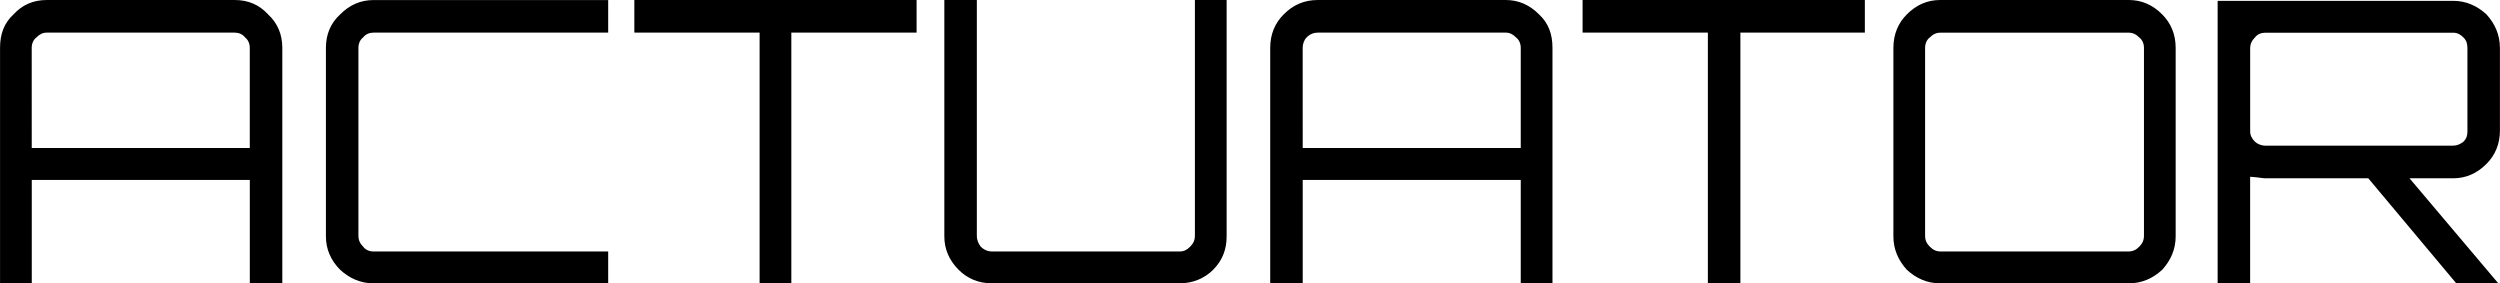 <?xml version="1.0" encoding="UTF-8" standalone="no"?>
<!-- Created with Inkscape (http://www.inkscape.org/) -->

<svg
   xmlns:dc="http://purl.org/dc/elements/1.1/"
   xmlns:cc="http://creativecommons.org/ns#"
   xmlns:rdf="http://www.w3.org/1999/02/22-rdf-syntax-ns#"
   xmlns:svg="http://www.w3.org/2000/svg"
   xmlns="http://www.w3.org/2000/svg"
   xmlns:sodipodi="http://sodipodi.sourceforge.net/DTD/sodipodi-0.dtd"
   xmlns:inkscape="http://www.inkscape.org/namespaces/inkscape"
   width="317.165"
   height="35.957"
   viewBox="0 0 83.917 9.514"
   version="1.1"
   id="svg5116"
   inkscape:version="0.92.2 (5c3e80d, 2017-08-06)"
   sodipodi:docname="ialogoactuator1.svg">
  <defs
     id="defs5110" />
  <sodipodi:namedview
     id="base"
     pagecolor="#ffffff"
     bordercolor="#666666"
     borderopacity="1.0"
     inkscape:pageopacity="0.0"
     inkscape:pageshadow="2"
     inkscape:zoom="1.1041471"
     inkscape:cx="128.42569"
     inkscape:cy="31.030156"
     inkscape:document-units="mm"
     inkscape:current-layer="layer1"
     showgrid="false"
     fit-margin-top="0"
     fit-margin-left="0"
     fit-margin-right="0"
     fit-margin-bottom="0"
     inkscape:window-width="1366"
     inkscape:window-height="745"
     inkscape:window-x="-8"
     inkscape:window-y="-8"
     inkscape:window-maximized="1"
     units="px" />
  <g
     inkscape:label="Layer 1"
     inkscape:groupmode="layer"
     id="layer1"
     transform="translate(-34.472,-127.7)">
    <path
       id="path830-5"
       d="m 36.042,127.7 h 6.308 c 0.452,0 0.825,0.16 1.118,0.482 0.319,0.294 0.479,0.668 0.479,1.122 v 7.908 h -1.091 v -3.473 h -7.319 v 3.473 H 34.472 v -7.908 c 0,-0.454 0.133,-0.829 0.453,-1.122 0.293,-0.321 0.665,-0.482 1.118,-0.482 z m -0.506,4.969 h 7.319 v -3.366 c 0,-0.133 -0.053,-0.267 -0.16,-0.348 -0.079,-0.108 -0.213,-0.16 -0.346,-0.16 h -6.308 c -0.133,0 -0.239,0.051 -0.346,0.16 -0.106,0.077 -0.16,0.214 -0.16,0.348 z M 54.886,128.795 H 47.008 c -0.133,0 -0.266,0.051 -0.346,0.16 -0.106,0.077 -0.16,0.214 -0.16,0.347 v 6.305 c 0,0.16 0.053,0.267 0.16,0.374 0.079,0.108 0.213,0.161 0.346,0.161 h 7.878 v 1.069 H 47.008 c -0.426,0 -0.798,-0.16 -1.118,-0.454 -0.319,-0.321 -0.479,-0.695 -0.479,-1.122 v -6.331 c 0,-0.454 0.16,-0.829 0.479,-1.122 0.319,-0.321 0.692,-0.48 1.118,-0.48 h 7.878 z m 0.878,-1.095 h 9.475 v 1.095 h -4.205 v 8.415 h -1.065 v -8.415 h -4.205 z m 18.817,7.908 v -7.908 h 1.065 v 7.934 c 0,0.427 -0.133,0.801 -0.453,1.122 -0.293,0.294 -0.692,0.454 -1.118,0.454 h -6.308 c -0.453,0 -0.825,-0.161 -1.118,-0.454 -0.319,-0.321 -0.479,-0.695 -0.479,-1.122 v -7.934 h 1.091 v 7.908 c 0,0.16 0.053,0.267 0.133,0.373 0.106,0.107 0.239,0.16 0.373,0.16 h 6.308 c 0.133,0 0.24,-0.051 0.346,-0.16 0.106,-0.108 0.16,-0.213 0.16,-0.373 z m 4.125,-7.908 h 6.308 c 0.426,0 0.798,0.16 1.118,0.482 0.319,0.294 0.452,0.668 0.452,1.122 v 7.908 h -1.065 v -3.473 h -7.319 v 3.473 h -1.091 v -7.908 c 0,-0.454 0.16,-0.829 0.453,-1.122 0.319,-0.321 0.692,-0.482 1.144,-0.482 z m -0.506,4.969 h 7.319 v -3.366 c 0,-0.133 -0.053,-0.267 -0.16,-0.348 -0.106,-0.108 -0.213,-0.16 -0.346,-0.16 h -6.308 c -0.133,0 -0.266,0.051 -0.373,0.16 -0.079,0.077 -0.133,0.214 -0.133,0.348 z m 9.395,-4.969 h 9.475 v 1.095 h -4.178 v 8.415 H 91.8 V 128.795 H 87.595 Z m 12.003,0 h 6.334 c 0.426,0 0.798,0.16 1.118,0.482 0.293,0.294 0.453,0.668 0.453,1.122 v 6.331 c 0,0.428 -0.16,0.801 -0.453,1.122 -0.319,0.294 -0.692,0.454 -1.118,0.454 h -6.334 c -0.426,0 -0.798,-0.16 -1.118,-0.454 -0.293,-0.321 -0.452,-0.695 -0.452,-1.122 v -6.331 c 0,-0.454 0.16,-0.829 0.452,-1.122 0.319,-0.321 0.692,-0.482 1.118,-0.482 z m 0.027,8.442 h 6.281 c 0.16,0 0.266,-0.051 0.373,-0.16 0.107,-0.108 0.16,-0.214 0.16,-0.374 v -6.305 c 0,-0.133 -0.053,-0.267 -0.16,-0.347 -0.106,-0.108 -0.213,-0.16 -0.373,-0.16 h -6.281 c -0.16,0 -0.266,0.051 -0.373,0.16 -0.106,0.076 -0.16,0.214 -0.16,0.347 v 6.305 c 0,0.16 0.053,0.267 0.16,0.374 0.107,0.107 0.213,0.16 0.373,0.16 z m 18.763,-6.839 v 2.778 c 0,0.454 -0.16,0.829 -0.453,1.122 -0.319,0.321 -0.692,0.482 -1.118,0.482 h -1.464 l 2.981,3.526 h -1.411 l -2.954,-3.526 h -3.46 c -0.079,0 -0.239,-0.035 -0.506,-0.051 v 3.58 h -1.091 v -9.486 h 7.905 c 0.426,0 0.798,0.16 1.118,0.454 0.293,0.321 0.452,0.695 0.452,1.122 z m -7.878,3.286 h 6.308 c 0.133,0 0.24,-0.051 0.346,-0.133 0.106,-0.106 0.133,-0.213 0.133,-0.347 v -2.778 c 0,-0.16 -0.027,-0.267 -0.133,-0.373 -0.107,-0.108 -0.213,-0.16 -0.346,-0.16 h -6.308 c -0.133,0 -0.266,0.051 -0.346,0.16 -0.107,0.107 -0.16,0.214 -0.16,0.373 v 2.778 c 0,0.133 0.053,0.239 0.16,0.347 0.079,0.076 0.213,0.133 0.346,0.133 z"
       style="display:inline;opacity:1;fill:#000000;fill-opacity:1;fill-rule:nonzero;stroke:none;stroke-width:0.732;stroke-linecap:butt;stroke-linejoin:miter;stroke-miterlimit:4;stroke-dasharray:none;stroke-opacity:1"
       inkscape:connector-curvature="0" />
  </g>
</svg>
